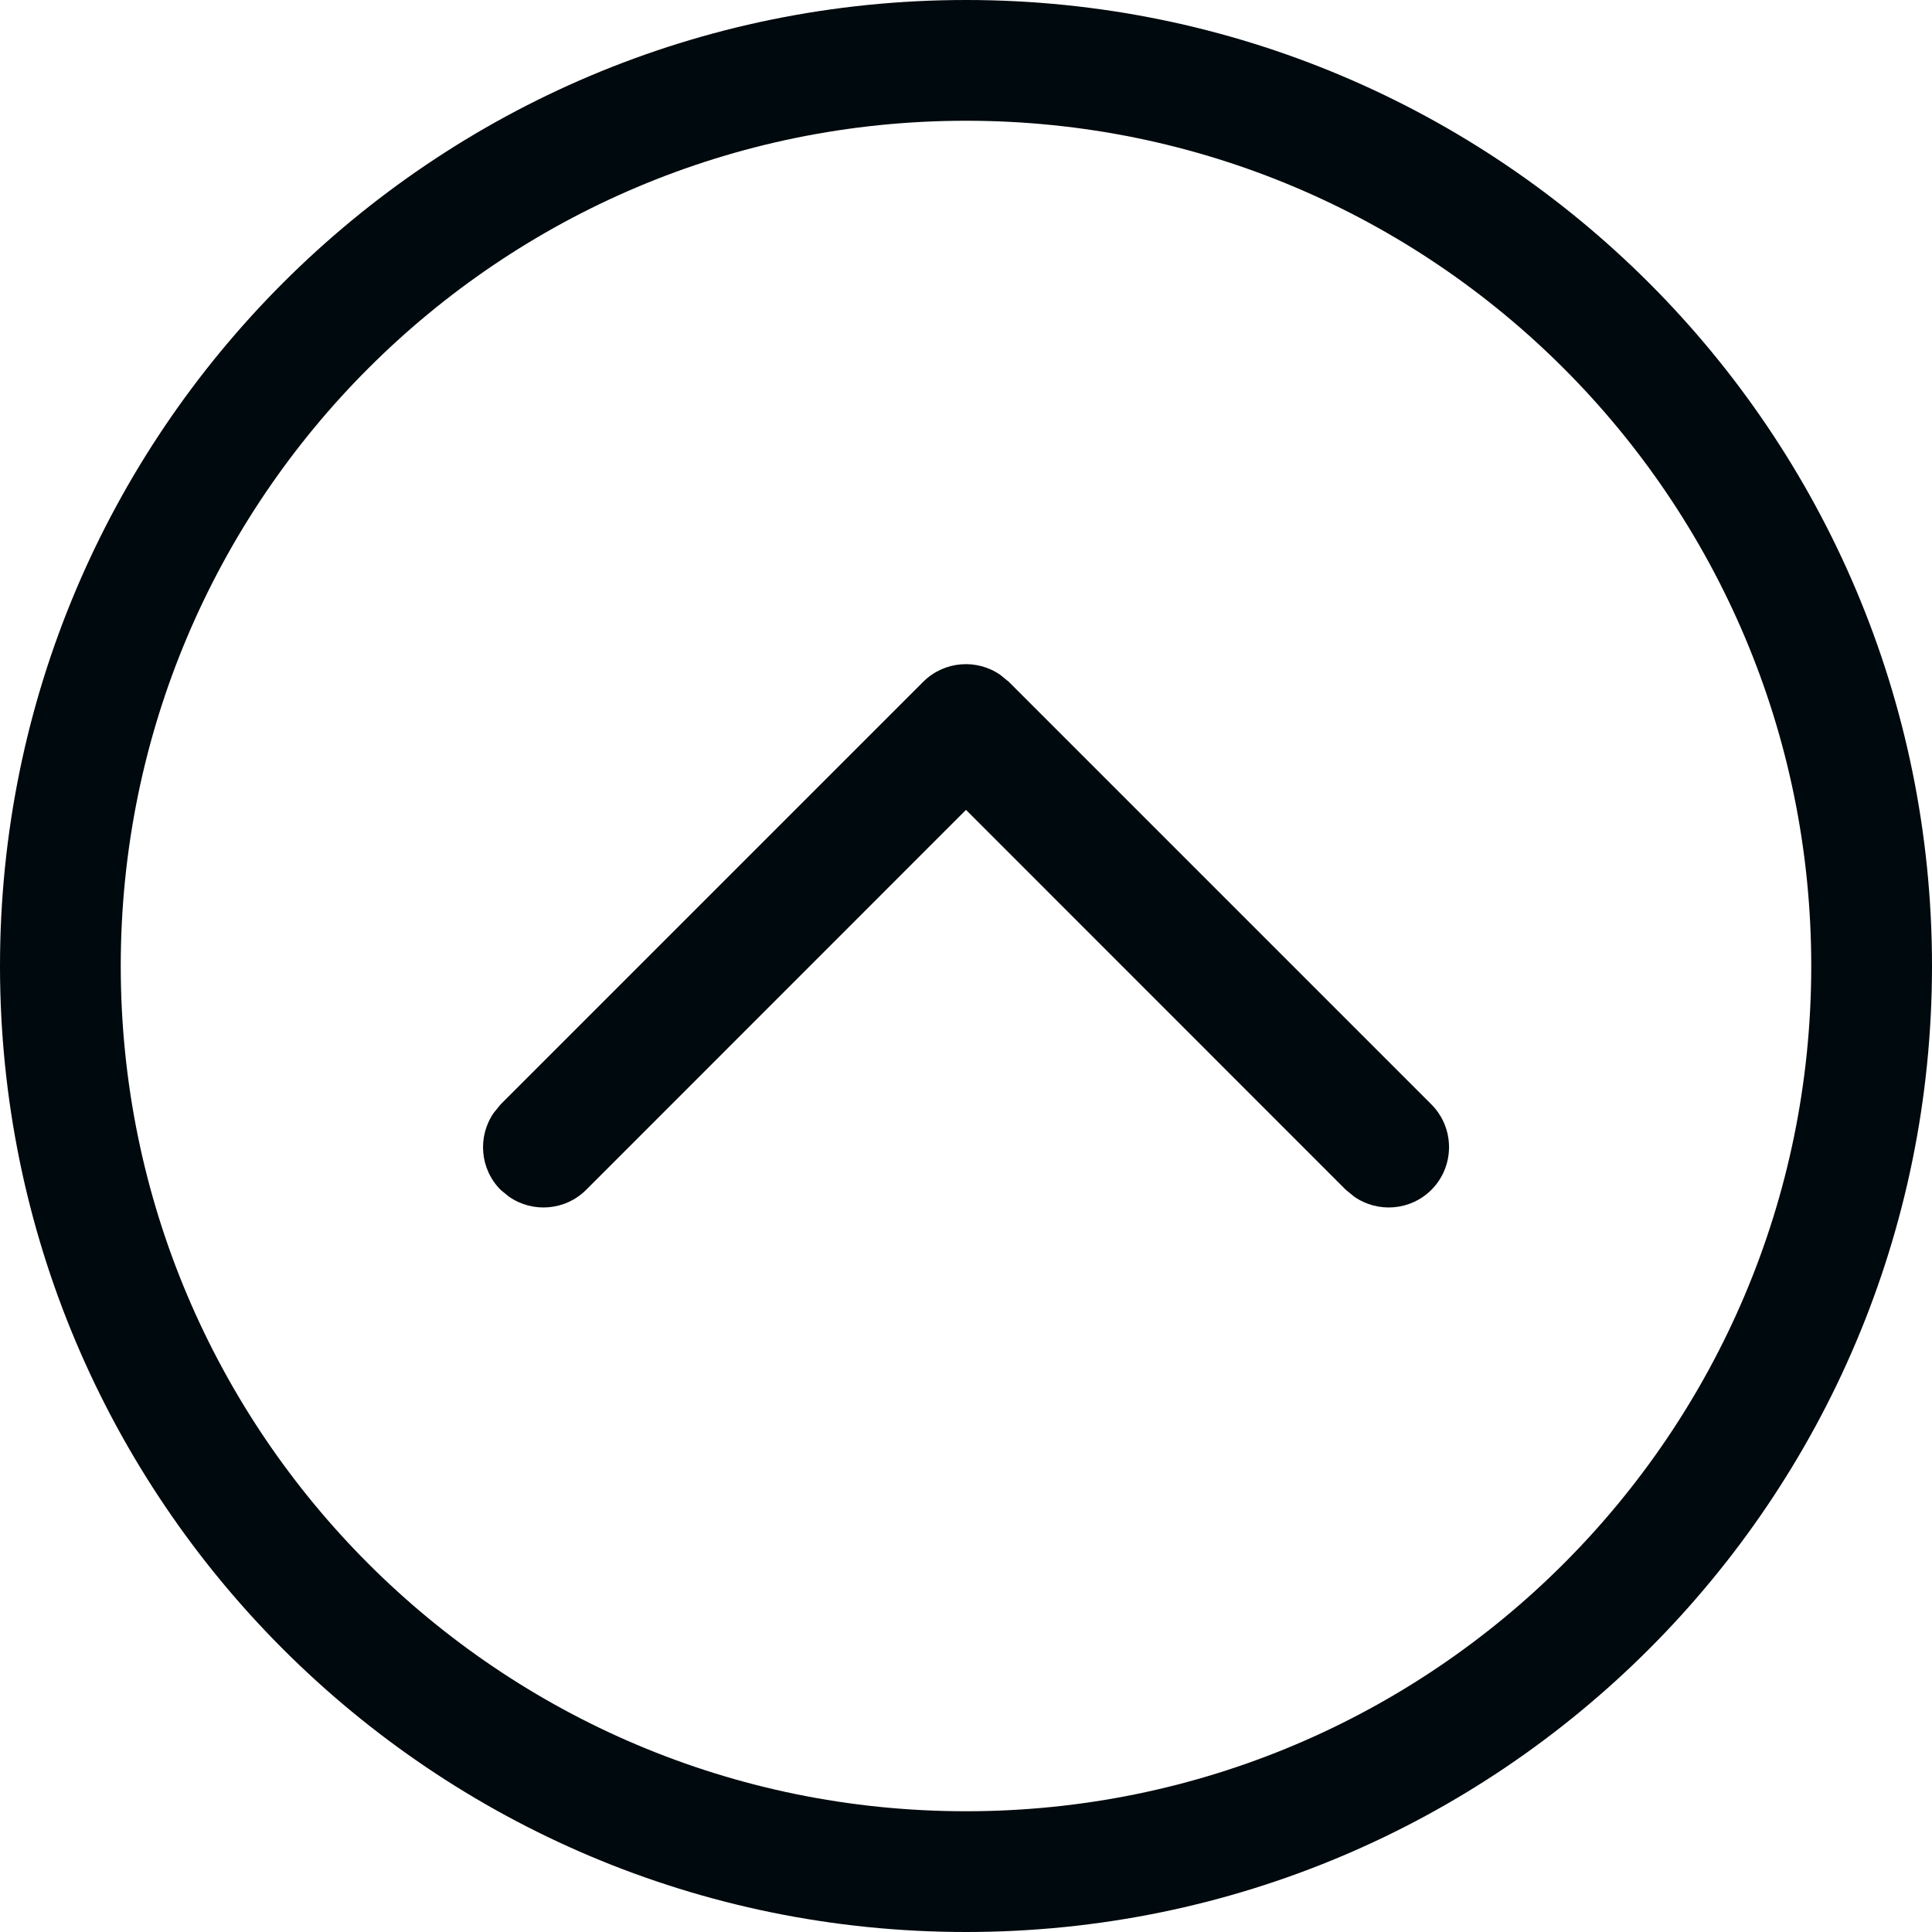 <?xml version="1.0" encoding="UTF-8"?>
<svg width="16px" height="16px" viewBox="0 0 16 16" version="1.1" xmlns="http://www.w3.org/2000/svg" xmlns:xlink="http://www.w3.org/1999/xlink">
    <!-- Generator: Sketch 60.1 (88133) - https://sketch.com -->
    <title>Navigation / arrow-circle / arrow-up-circle_16</title>
    <desc>Created with Sketch.</desc>
    <g id="Navigation-/-arrow-circle-/-arrow-up-circle_16" stroke="none" stroke-width="1" fill="none" fill-rule="evenodd">
        <path d="M8,0 C12.418,0 16,3.582 16,8 C16,12.418 12.418,16 8,16 C3.582,16 0,12.418 0,8 C0,3.582 3.582,0 8,0 Z M8,1 C4.134,1 1,4.134 1,8 C1,11.866 4.134,15 8,15 C11.866,15 15,11.866 15,8 C15,4.134 11.866,1 8,1 Z M8.284,5.589 L8.354,5.646 L11.854,9.146 C12.049,9.342 12.049,9.658 11.854,9.854 C11.68,10.027 11.411,10.046 11.216,9.911 L11.146,9.854 L8,6.707 L4.854,9.854 C4.68,10.027 4.411,10.046 4.216,9.911 L4.146,9.854 C3.973,9.68 3.954,9.411 4.089,9.216 L4.146,9.146 L7.646,5.646 C7.82,5.473 8.089,5.454 8.284,5.589 Z" id="arrow-up-circle_16" fill="#00090D"></path>
    </g>
</svg>
